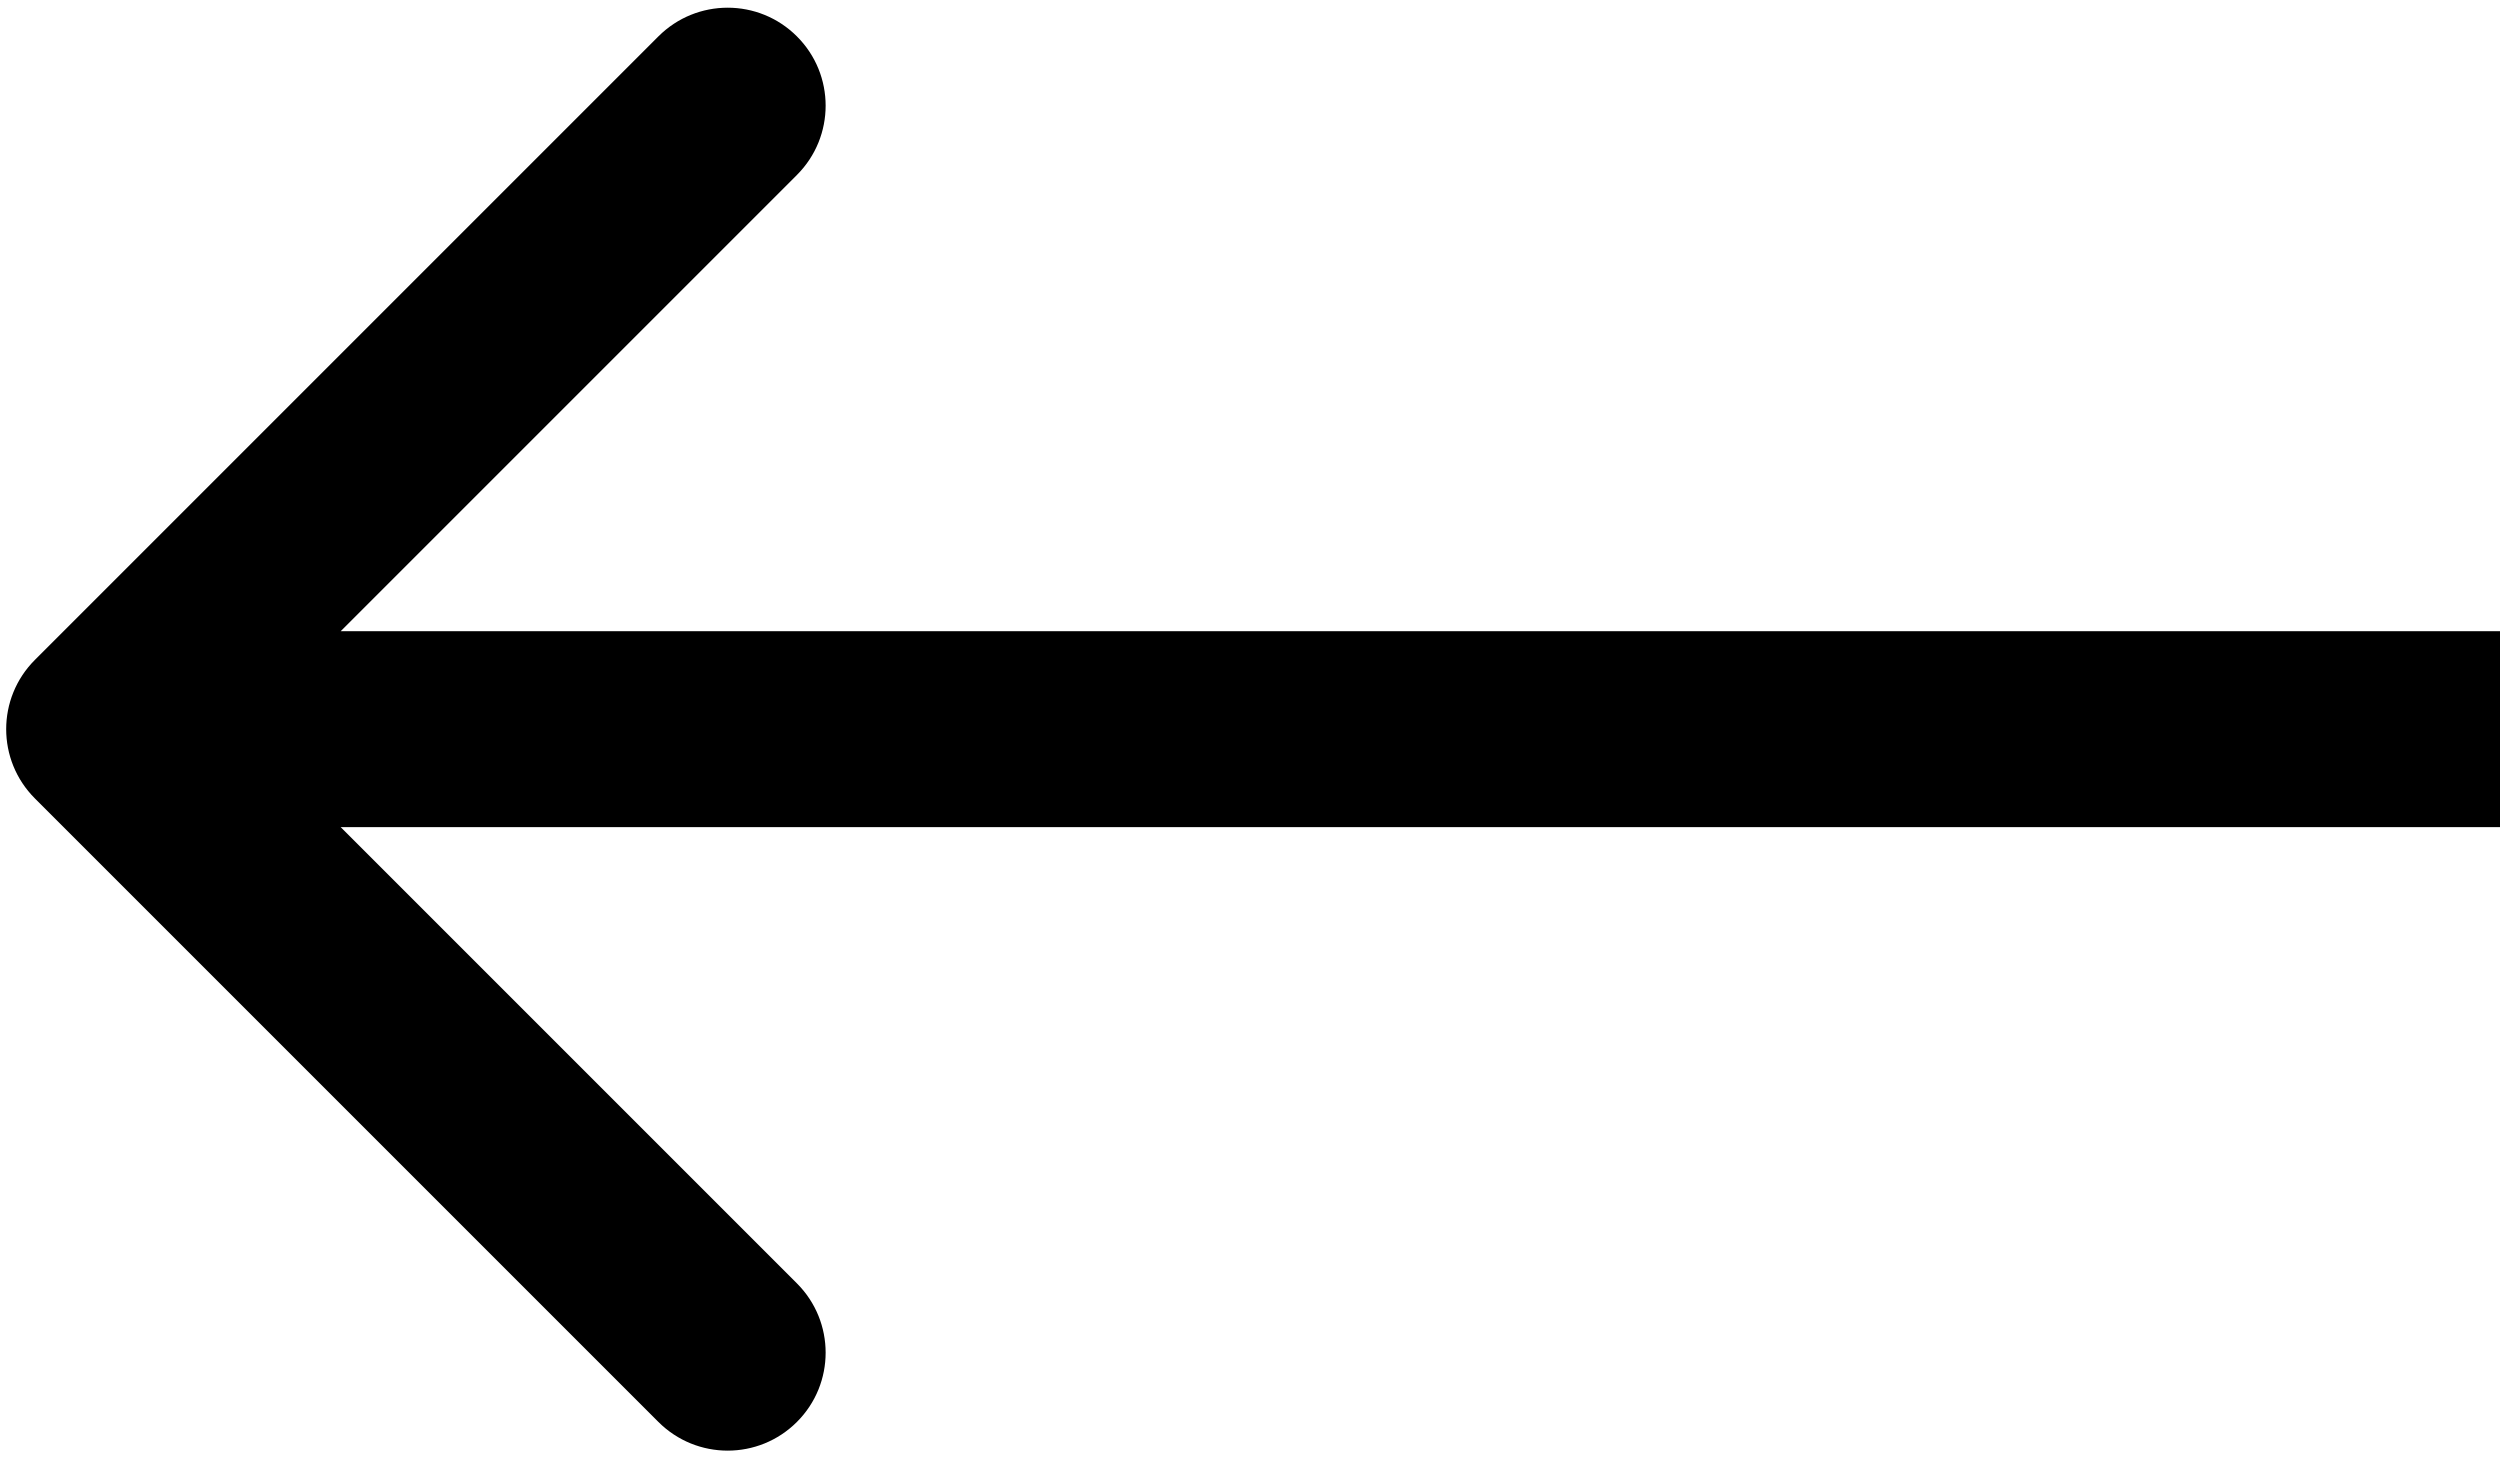 <svg width="48" height="28" viewBox="0 0 48 28" fill="none" xmlns="http://www.w3.org/2000/svg">
<path id="Arrow 8" d="M0.67 12.67C-0.065 13.405 -0.065 14.595 0.67 15.33L12.641 27.301C13.376 28.036 14.567 28.036 15.301 27.301C16.036 26.567 16.036 25.376 15.301 24.641L4.66 14L15.301 3.359C16.036 2.624 16.036 1.433 15.301 0.699C14.567 -0.036 13.376 -0.036 12.641 0.699L0.67 12.67ZM48 12.119L2 12.119L2 15.881L48 15.881L48 12.119Z" fill="black"/>
</svg>
